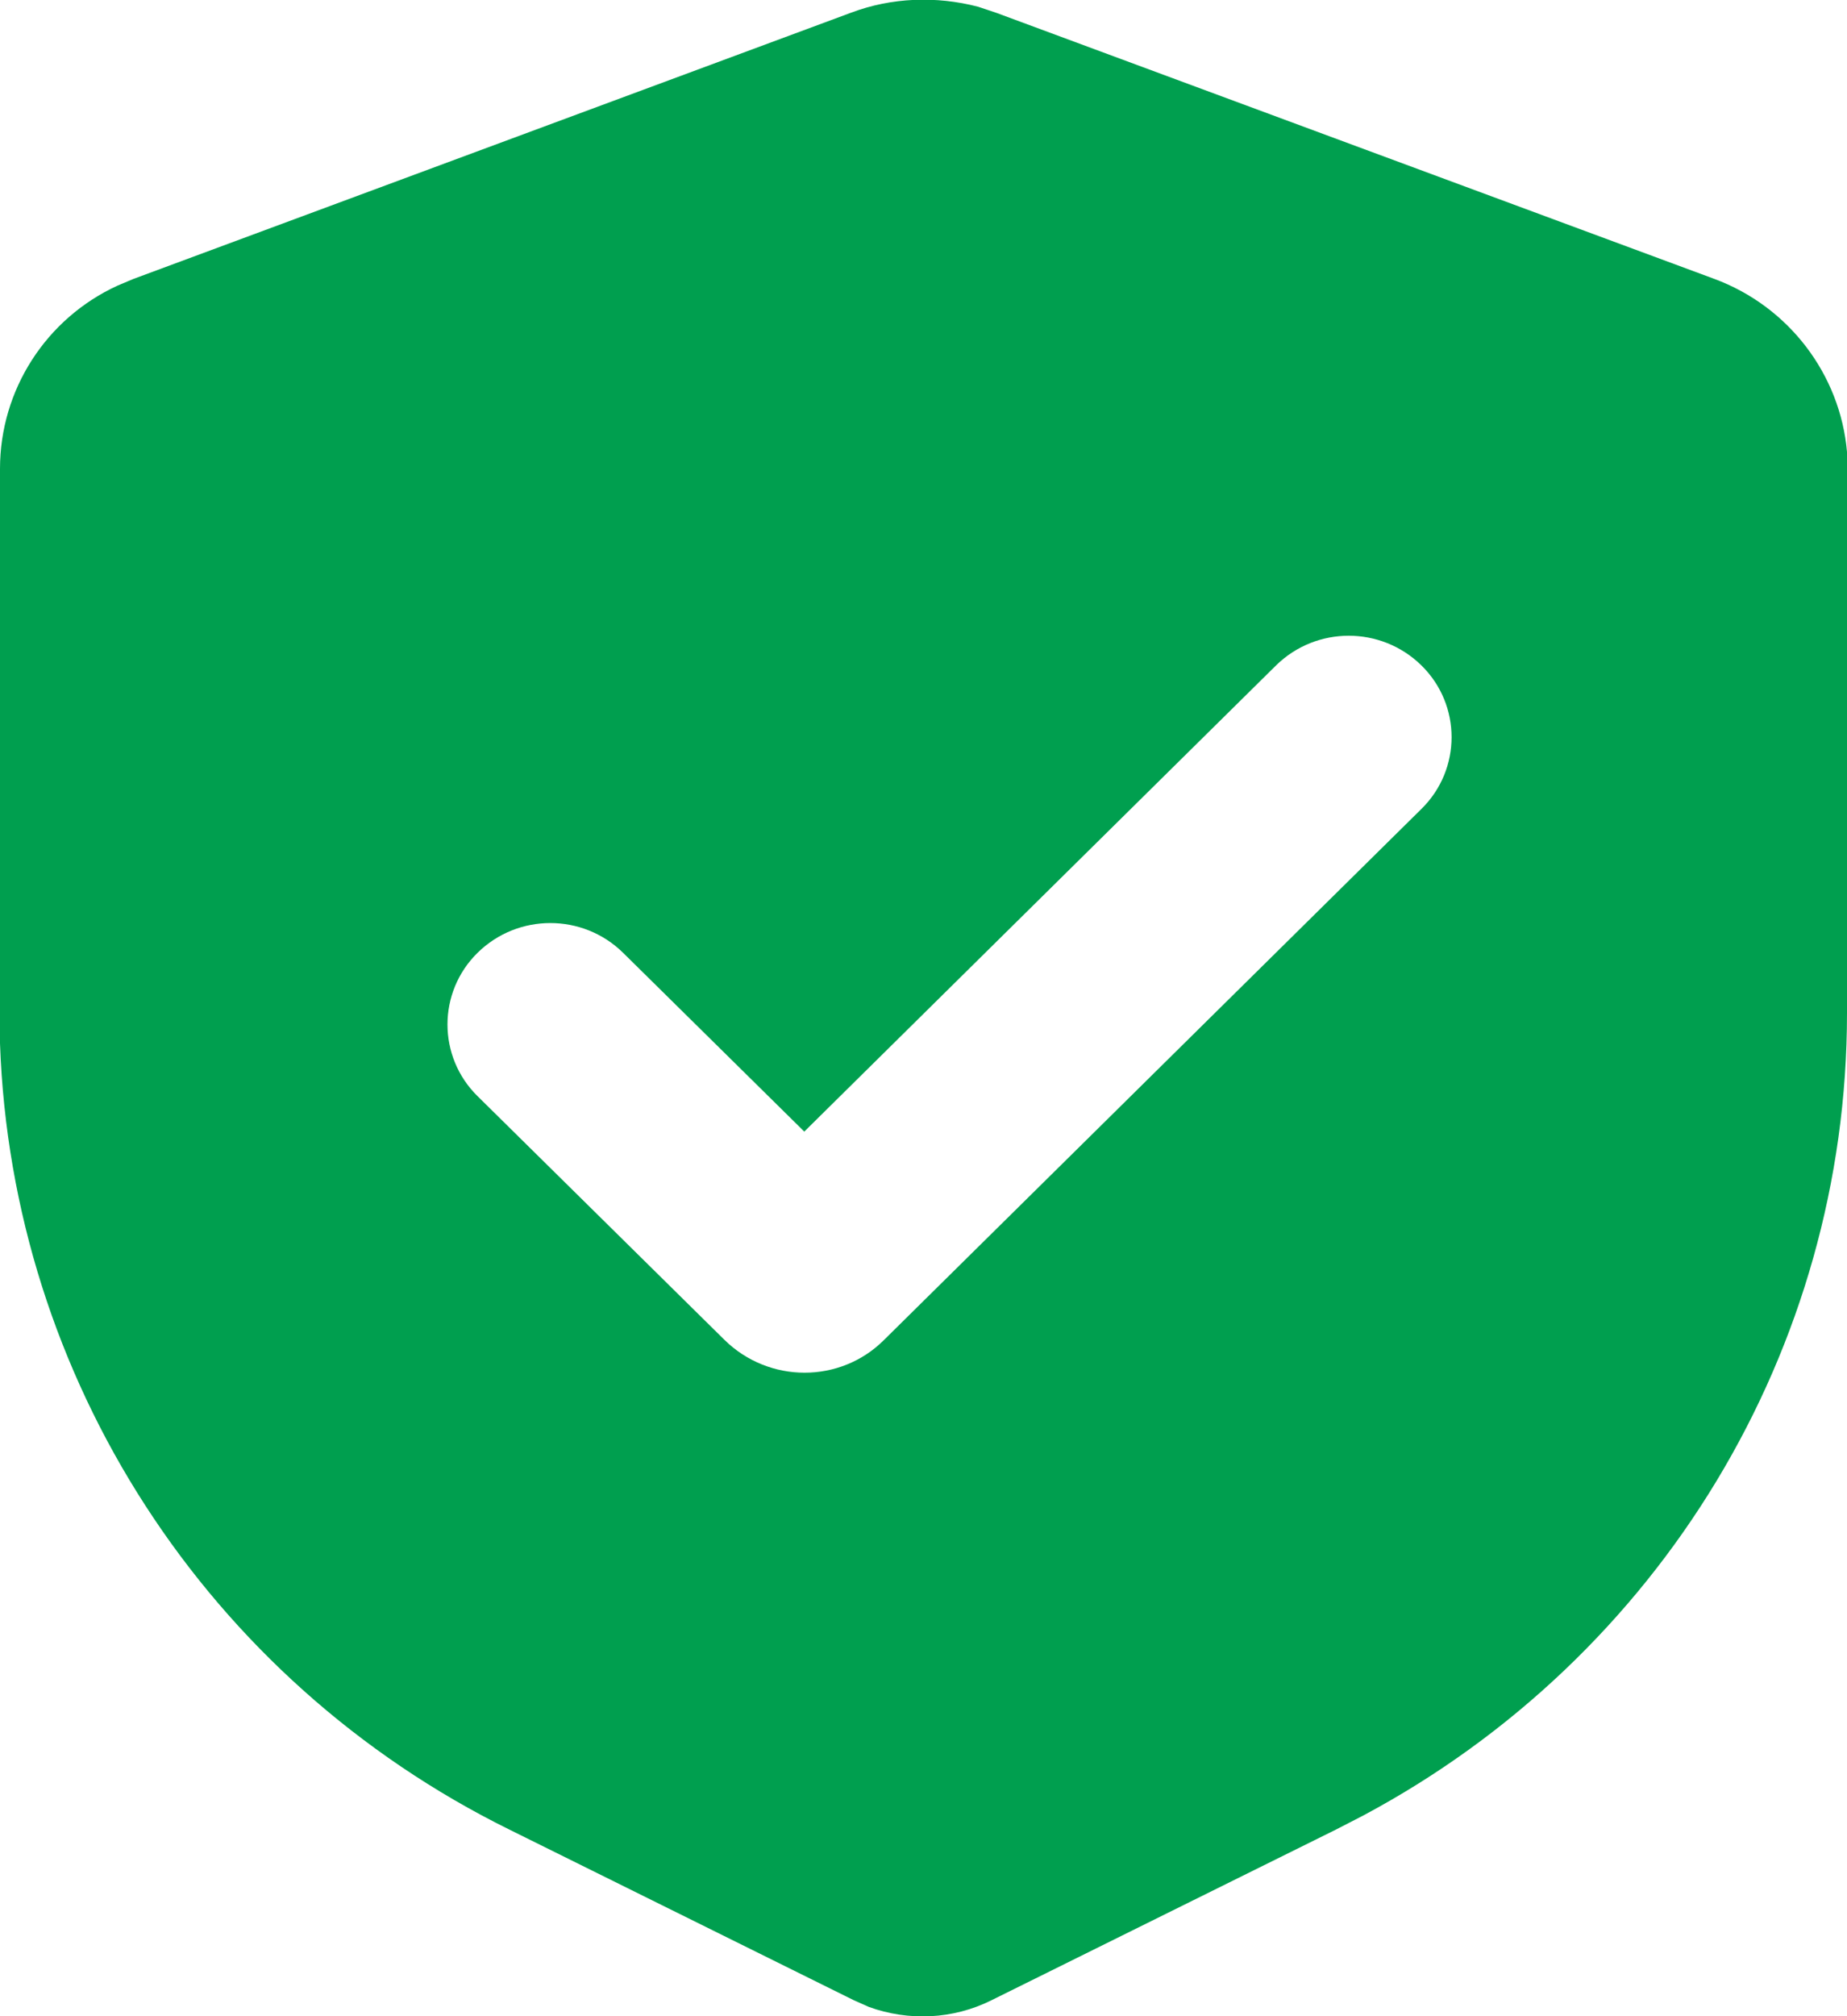<?xml version="1.0" encoding="UTF-8"?>
<svg id="Layer_1" xmlns="http://www.w3.org/2000/svg" width="22" height="24" viewBox="0 0 22 24">
  <defs>
    <style>
      .cls-1 {
        fill: #009f4f;
        fill-rule: evenodd;
      }
    </style>
  </defs>
  <g id="_页面-1" data-name="页面-1">
    <g id="System">
      <g id="safety_certificate_fill">
        <path id="_形状" data-name="形状" class="cls-1" d="M10.14.15c.48-.18,1.01-.2,1.51-.07l.21.07,8.56,3.17c.89.33,1.5,1.14,1.58,2.06v.2s0,6.48,0,6.48c0,4-2.22,7.66-5.76,9.55l-.33.17-4.1,2.03c-.46.23-.99.25-1.46.08l-.18-.08-4.1-2.03C2.46,20,.14,16.4,0,12.42v-.36s0-6.48,0-6.48c0-.94.55-1.79,1.4-2.18l.19-.08L10.14.15ZM15.2,7.92l-5.62,5.55-2.16-2.13c-.48-.47-1.25-.47-1.73,0-.48.47-.48,1.24,0,1.71l2.94,2.9c.53.52,1.38.52,1.9,0l6.4-6.32c.48-.47.48-1.24,0-1.71-.48-.47-1.25-.47-1.73,0Z"/>
      </g>
    </g>
  </g>
</svg>